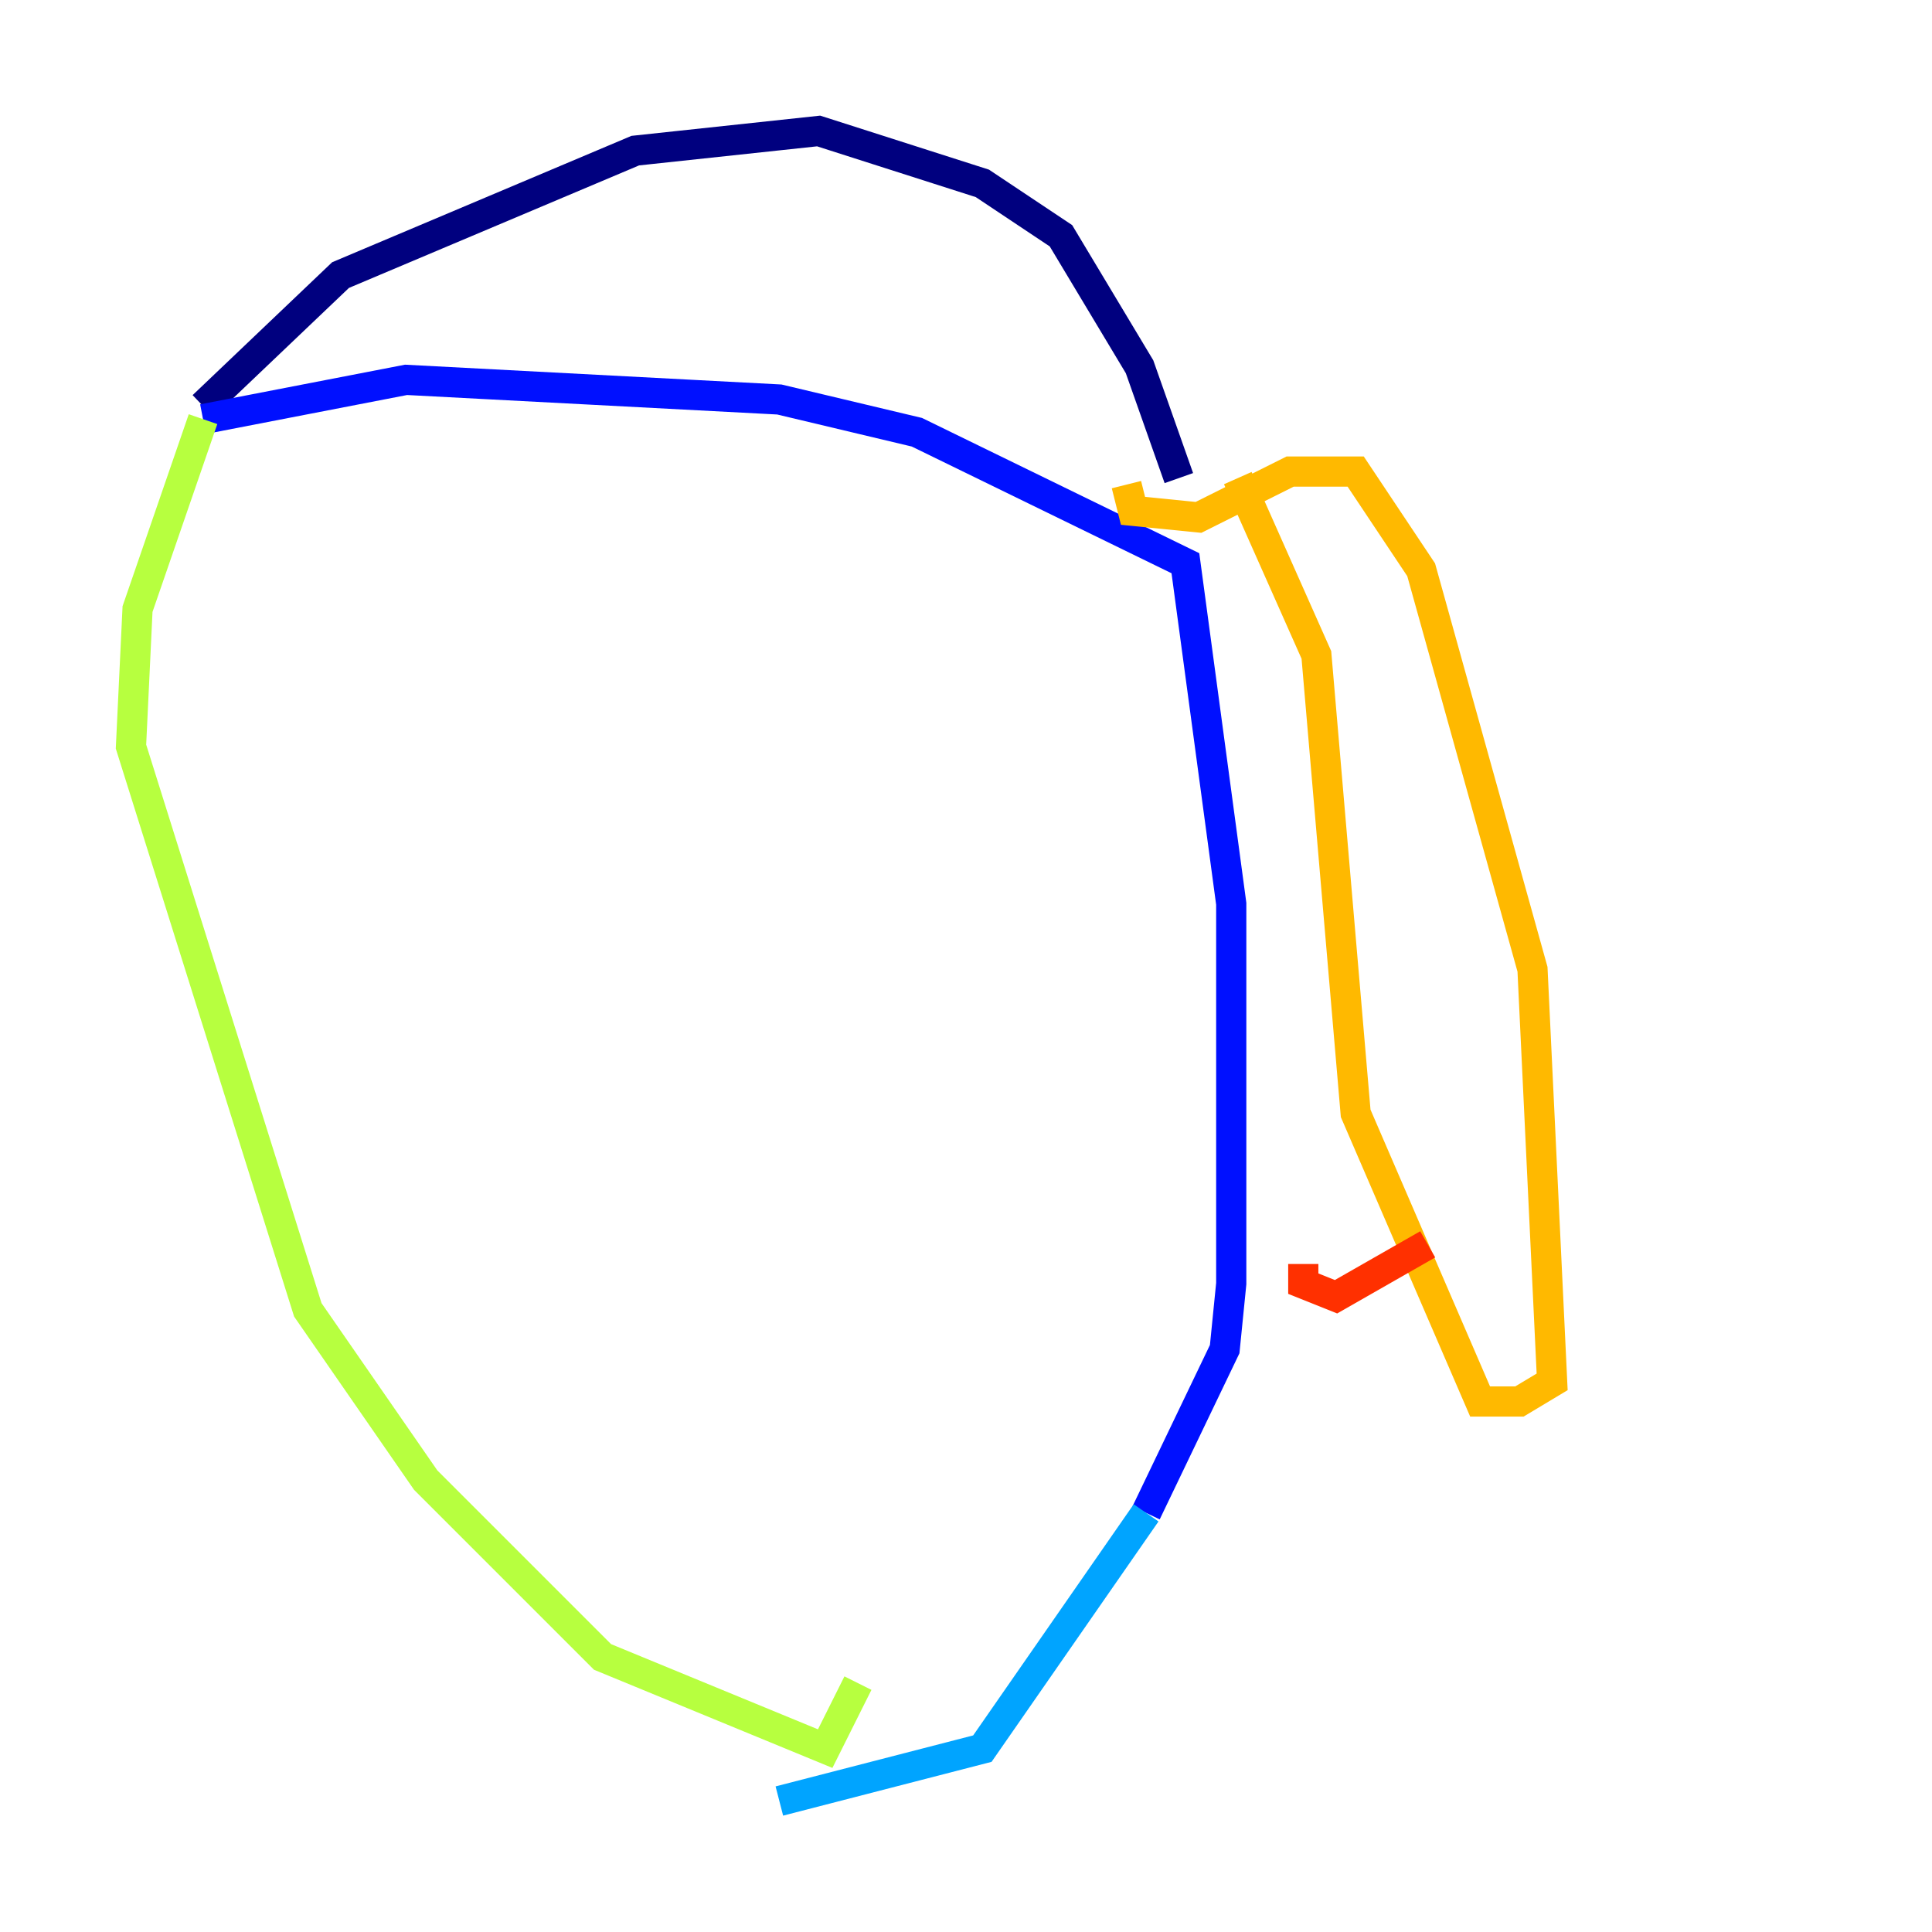 <?xml version="1.0" encoding="utf-8" ?>
<svg baseProfile="tiny" height="128" version="1.2" viewBox="0,0,128,128" width="128" xmlns="http://www.w3.org/2000/svg" xmlns:ev="http://www.w3.org/2001/xml-events" xmlns:xlink="http://www.w3.org/1999/xlink"><defs /><polyline fill="none" points="13.451,26.902 22.563,18.224 42.088,9.98 54.237,8.678 65.085,12.149 70.291,15.62 75.498,24.298 78.102,31.675" stroke="#00007f" stroke-width="2" /><polyline fill="none" points="13.451,27.77 26.902,25.166 51.634,26.468 60.746,28.637 78.536,37.315 81.573,59.878 81.573,85.044 81.139,89.383 75.932,100.231" stroke="#0010ff" stroke-width="2" /><polyline fill="none" points="75.932,100.231 65.085,115.851 51.634,119.322" stroke="#00a4ff" stroke-width="2" /><polyline fill="none" points="13.017,26.034 13.017,26.034" stroke="#3fffb7" stroke-width="2" /><polyline fill="none" points="13.451,27.77 9.112,40.352 8.678,49.464 20.393,86.78 28.203,98.061 39.919,109.776 54.671,115.851 56.841,111.512" stroke="#b7ff3f" stroke-width="2" /><polyline fill="none" points="74.63,32.108 75.064,33.844 79.403,34.278 85.478,31.241 89.817,31.241 94.156,37.749 101.532,64.217 102.834,91.552 100.664,92.854 98.061,92.854 89.817,73.763 87.214,43.39 82.007,31.675" stroke="#ffb900" stroke-width="2" /><polyline fill="none" points="86.346,83.742 86.346,85.044 88.515,85.912 94.59,82.441" stroke="#ff3000" stroke-width="2" /><polyline fill="none" points="83.308,89.817 83.308,89.817" stroke="#7f0000" stroke-width="2" /></svg>